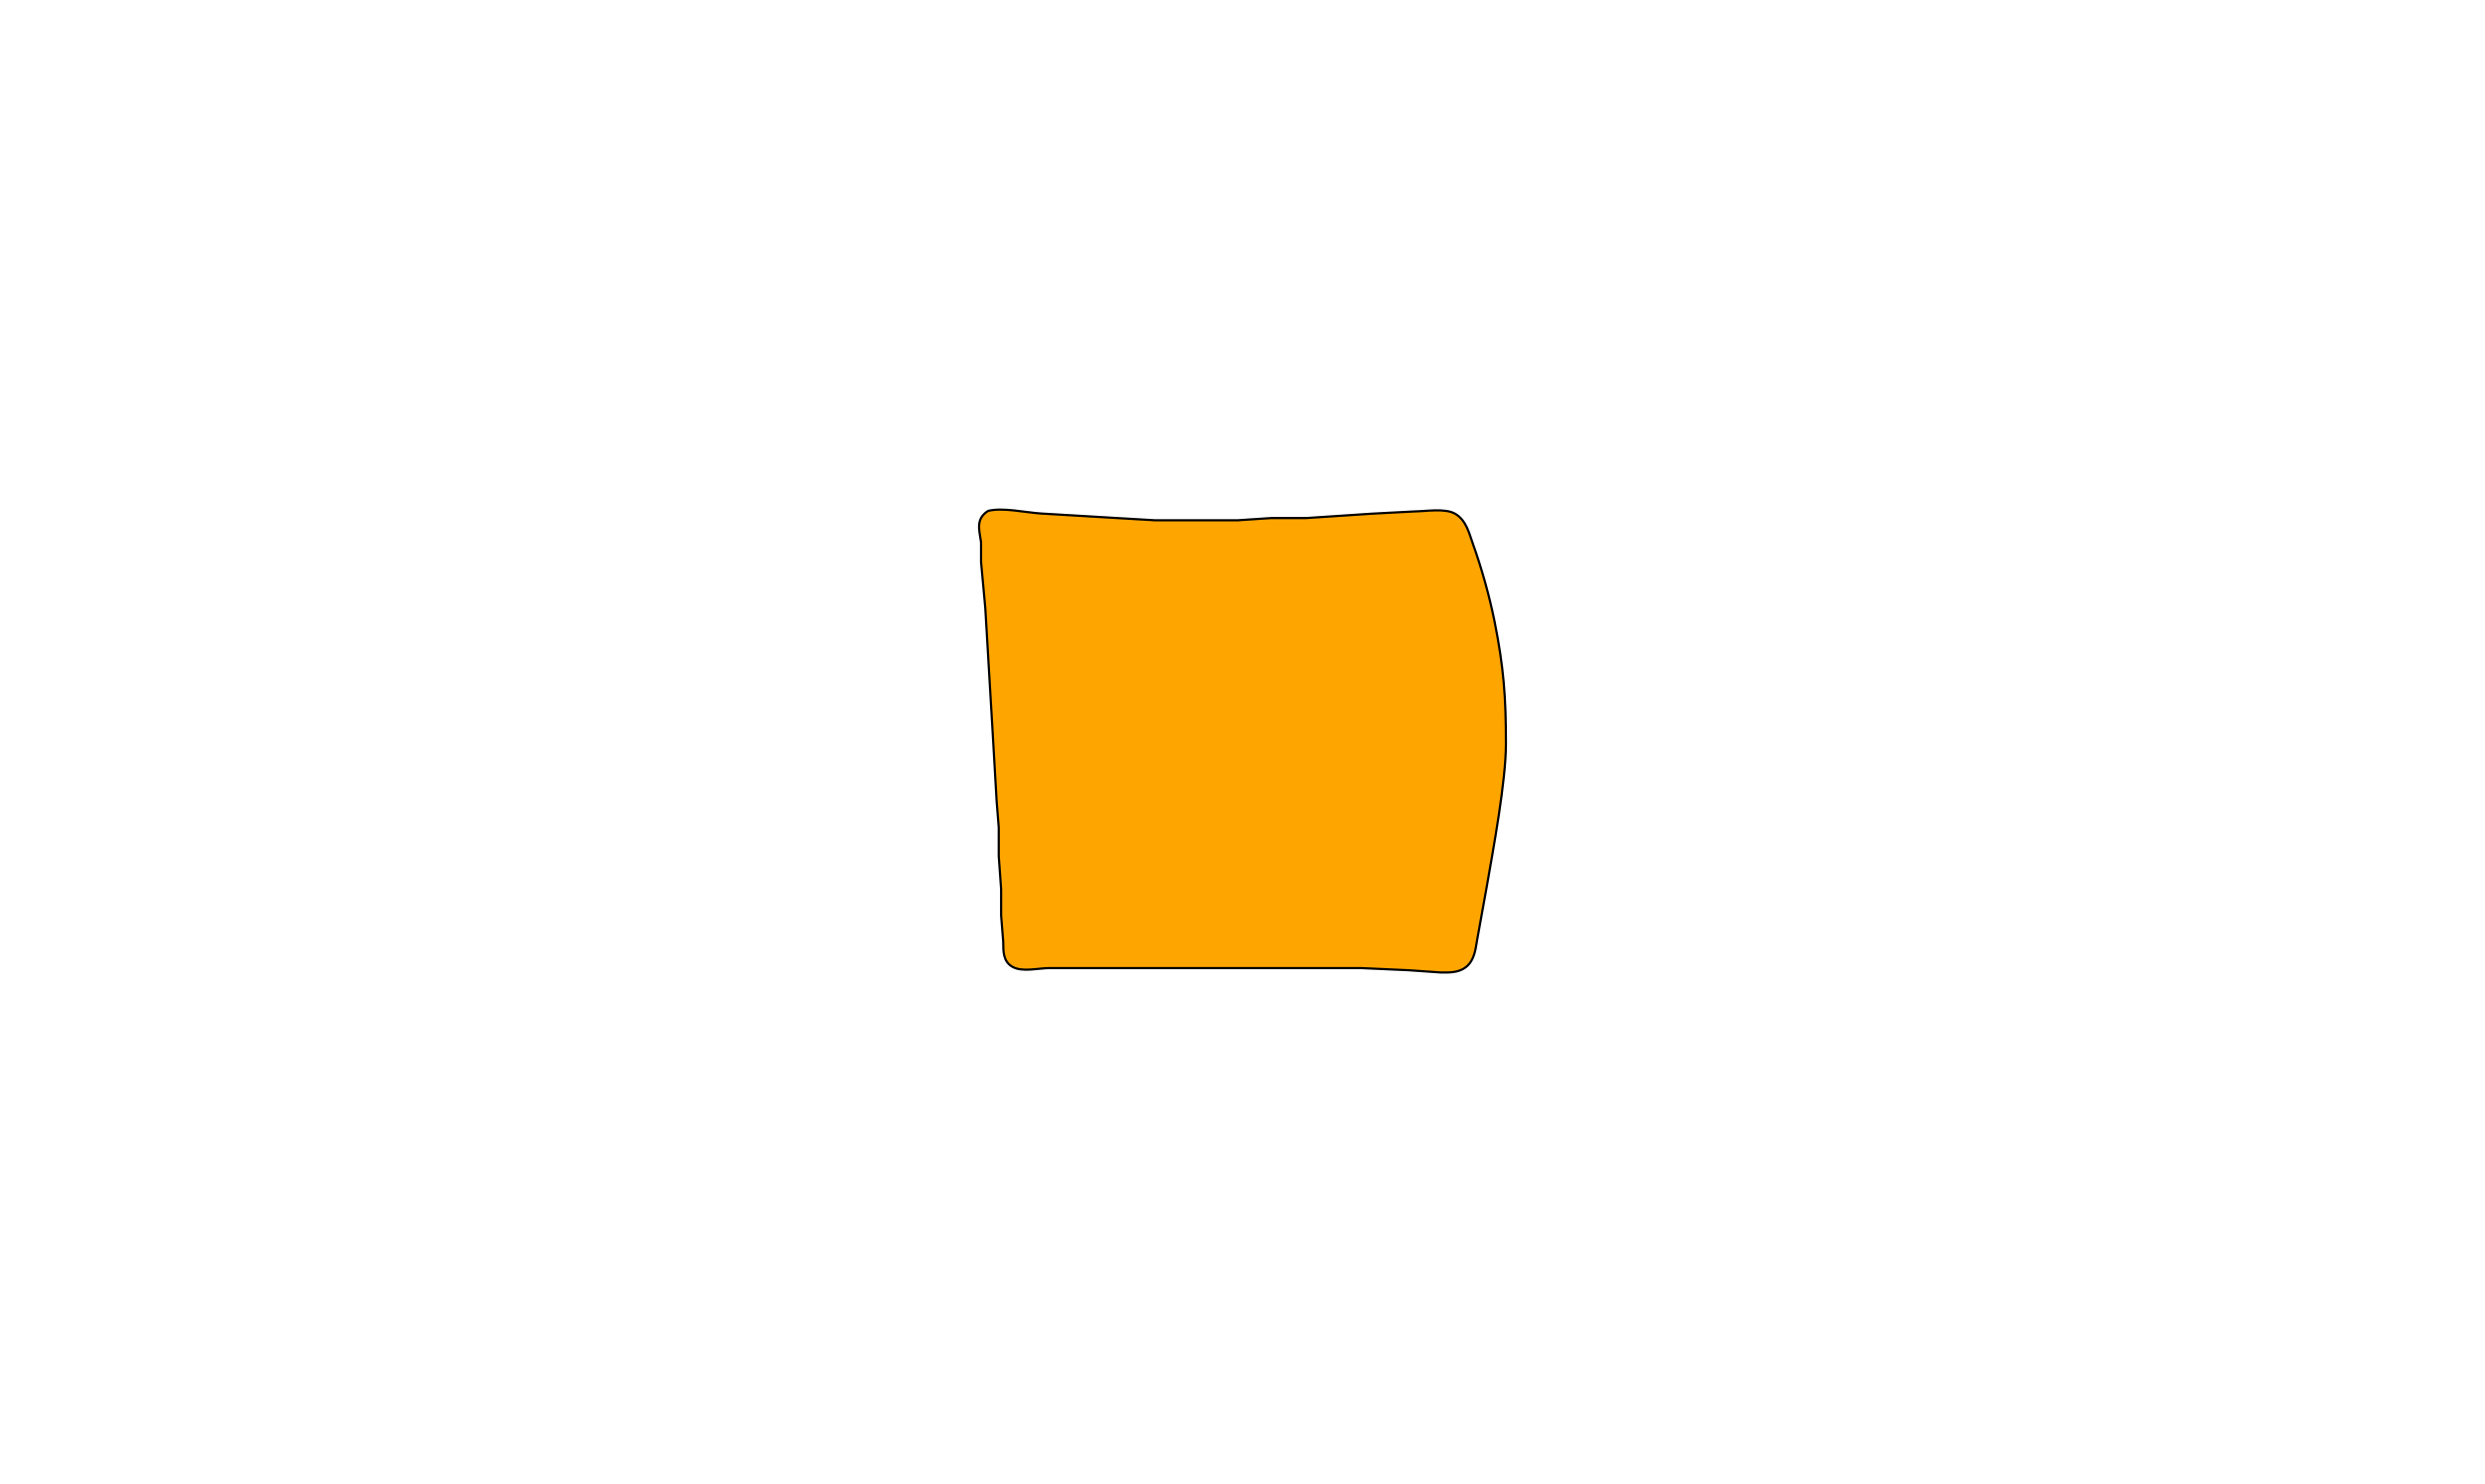 <?xml version="1.0" encoding="UTF-8" standalone="no"?>
<!DOCTYPE svg PUBLIC "-//W3C//DTD SVG 20010904//EN"
              "http://www.w3.org/TR/2001/REC-SVG-20010904/DTD/svg10.dtd">

<svg xmlns="http://www.w3.org/2000/svg"
     width="299.471mm" height="178.836mm"
     viewBox="0 0 1132 676">
  <path id="Selection"
        fill="orange" stroke="black" stroke-width="1"
        d="M 450.11,232.74
           C 456.65,231.08 466.94,233.43 474.00,233.91
             474.00,233.91 509.00,236.00 509.00,236.00
             509.00,236.00 526.00,237.00 526.00,237.00
             526.00,237.00 564.00,237.00 564.00,237.00
             564.00,237.00 579.00,236.00 579.00,236.00
             579.00,236.00 595.00,236.00 595.00,236.00
             595.00,236.00 625.00,234.00 625.00,234.00
             625.00,234.00 644.00,233.00 644.00,233.00
             649.60,232.94 658.42,231.36 662.96,234.09
             667.99,237.11 669.21,242.86 671.05,248.00
             674.92,258.79 678.55,271.76 680.80,283.00
             685.01,304.05 686.03,317.66 686.00,339.00
             685.97,355.99 680.29,386.51 677.25,404.00
             677.25,404.00 672.92,428.00 672.92,428.00
             672.16,432.49 671.67,437.43 667.87,440.49
             664.53,443.18 660.06,443.08 656.00,442.99
             656.00,442.99 642.00,442.00 642.00,442.00
             642.00,442.00 620.00,441.00 620.00,441.00
             620.00,441.00 478.00,441.00 478.00,441.00
             472.78,441.03 465.68,442.96 461.21,440.43
             456.89,437.99 457.03,433.33 457.00,429.00
             457.00,429.00 456.04,417.00 456.04,417.00
             456.04,417.00 456.04,405.00 456.04,405.00
             456.04,405.00 454.96,390.00 454.96,390.00
             454.96,390.00 454.96,377.00 454.96,377.00
             454.96,377.00 454.00,365.00 454.00,365.00
             454.00,365.00 452.09,332.00 452.09,332.00
             452.09,332.00 448.83,277.00 448.83,277.00
             448.83,277.00 446.90,256.00 446.90,256.00
             446.90,256.00 446.90,247.00 446.90,247.00
             446.03,241.20 444.41,236.36 450.11,232.74 Z" />
</svg>
